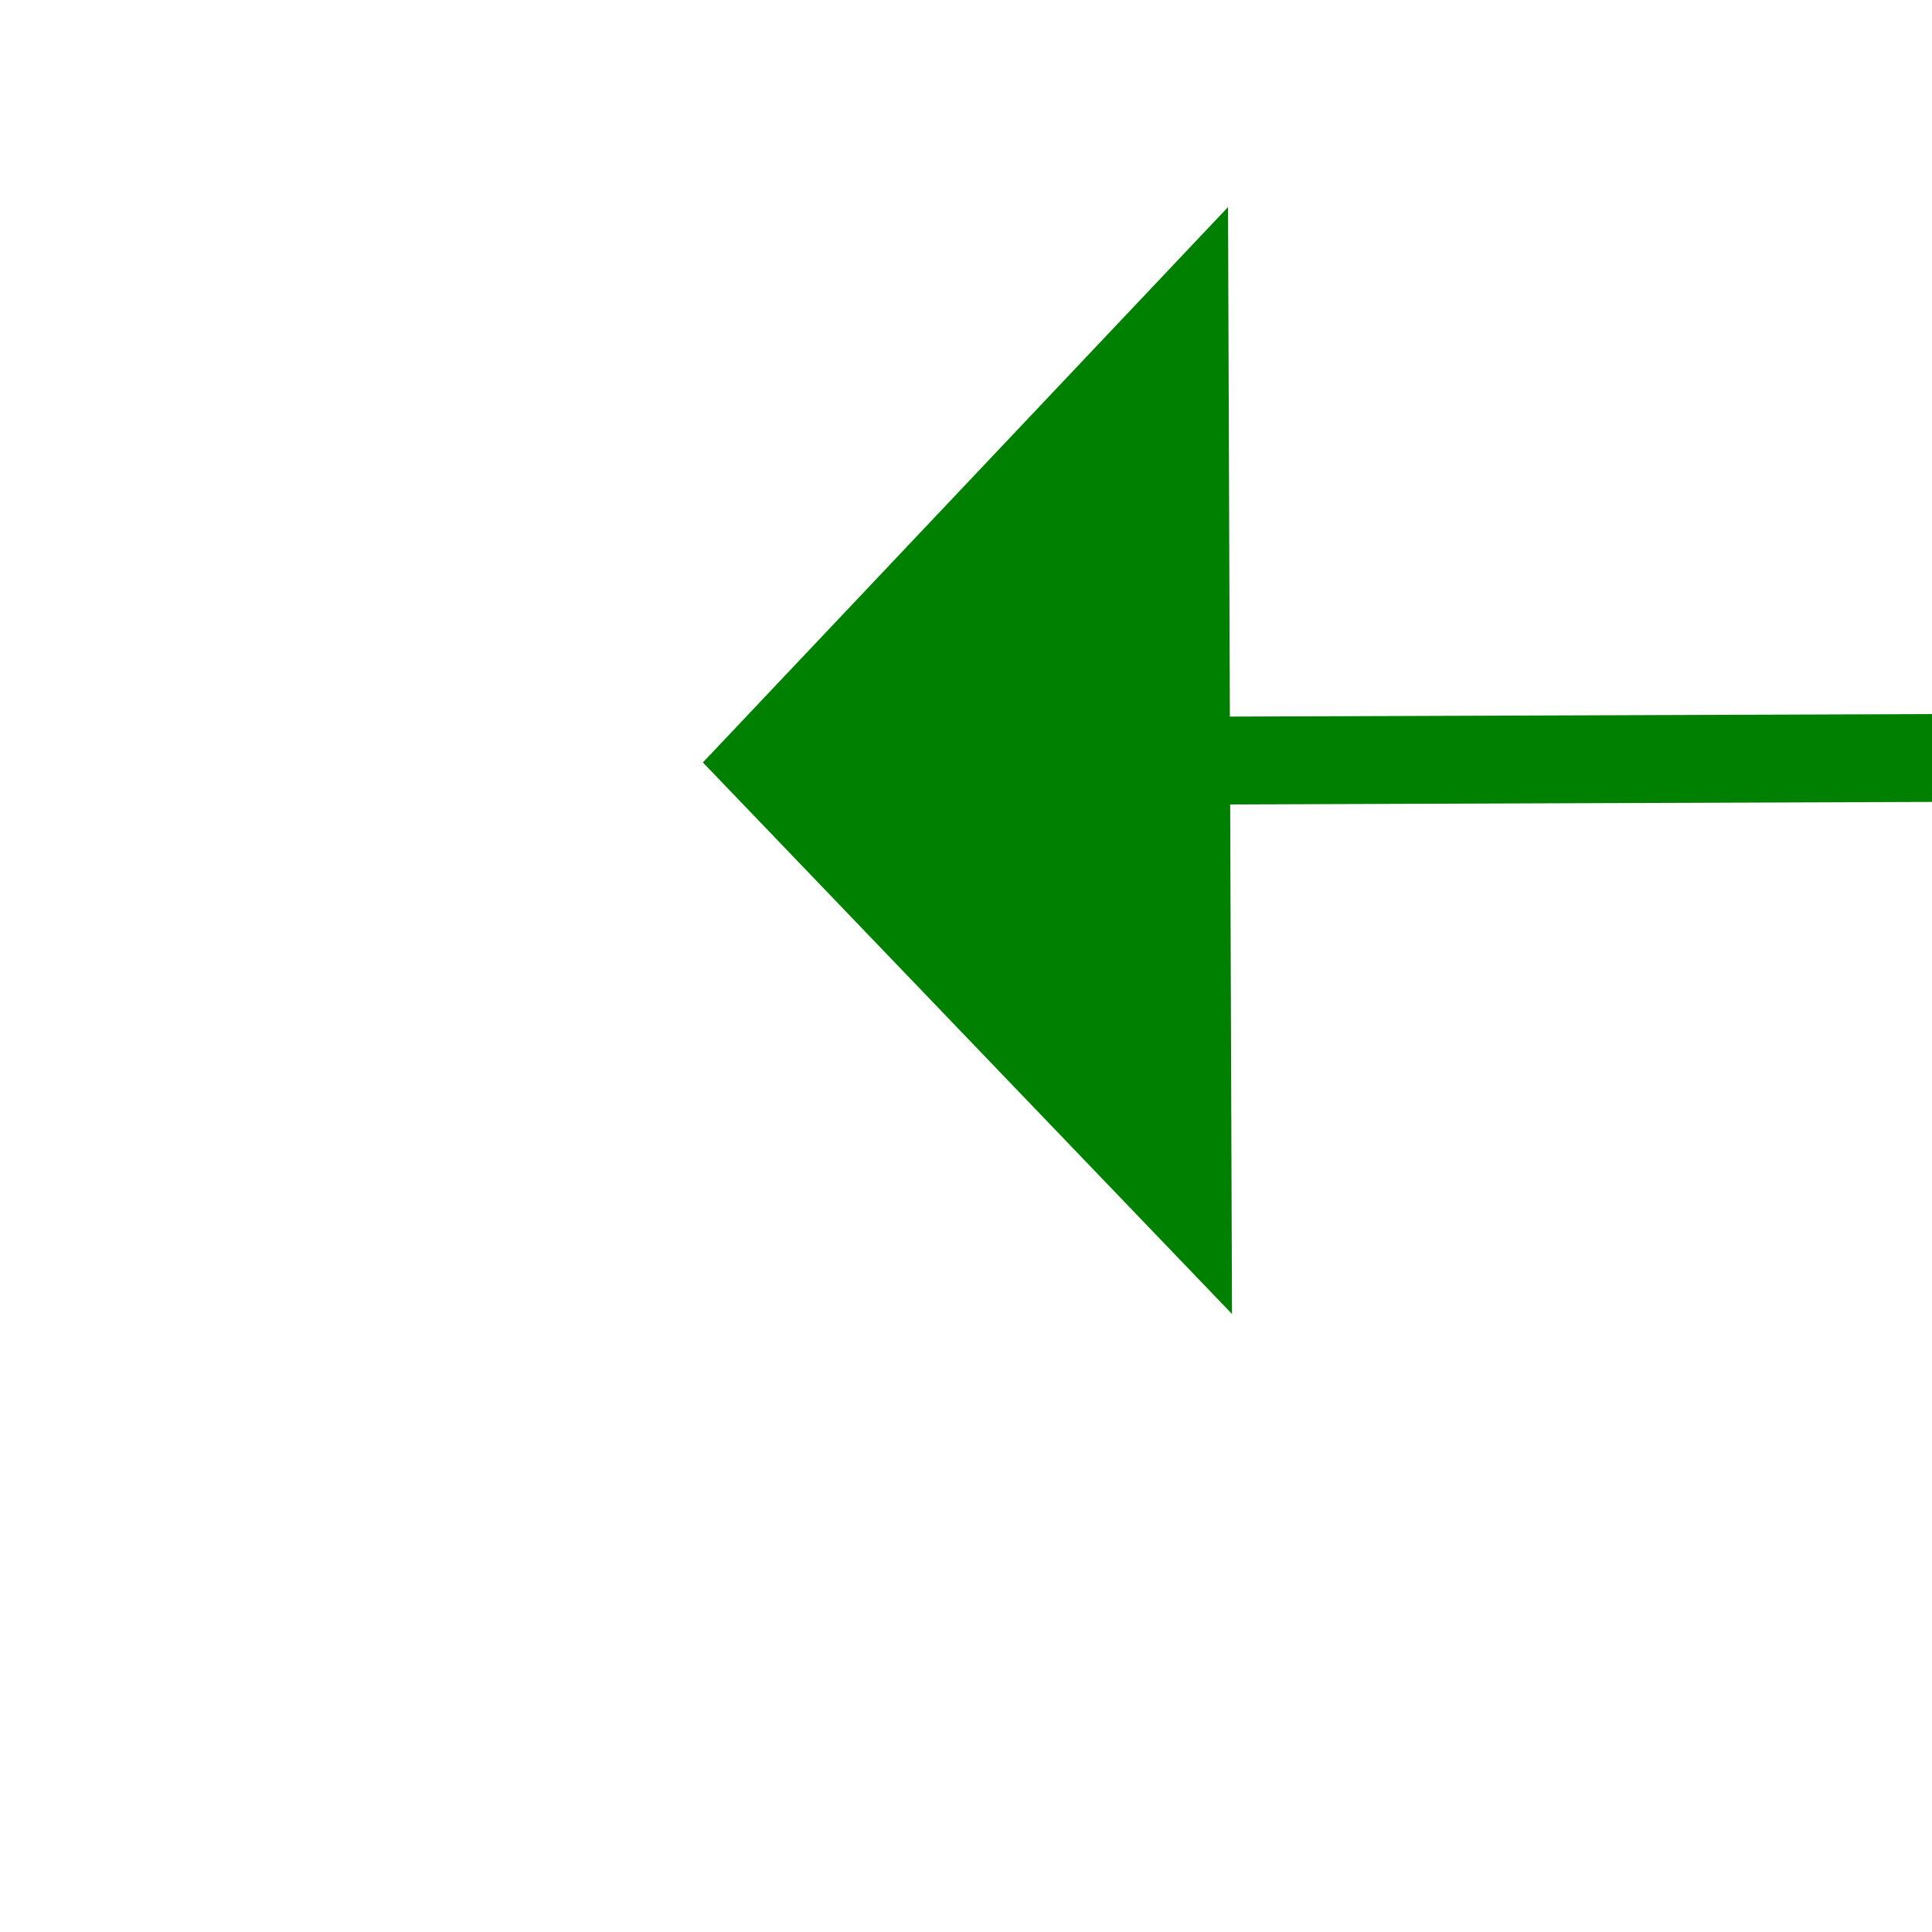 ﻿<?xml version="1.0" encoding="utf-8"?>
<svg version="1.1" xmlns:xlink="http://www.w3.org/1999/xlink" width="22px" height="22px" preserveAspectRatio="xMinYMid meet" viewBox="1004 5263  22 20" xmlns="http://www.w3.org/2000/svg">
  <g transform="matrix(-0.799 -0.602 0.602 -0.799 -1347.756 10095.047 )">
    <path d="M 0 104  L 133.018 3.023  " stroke-width="1" stroke="#008000" fill="none" transform="matrix(1 0 0 1 881 5271 )" />
    <path d="M 136.03 8.646  L 137 0  L 128.412 -1.39  L 136.03 8.646  Z " fill-rule="nonzero" fill="#008000" stroke="none" transform="matrix(1 0 0 1 881 5271 )" />
  </g>
</svg>